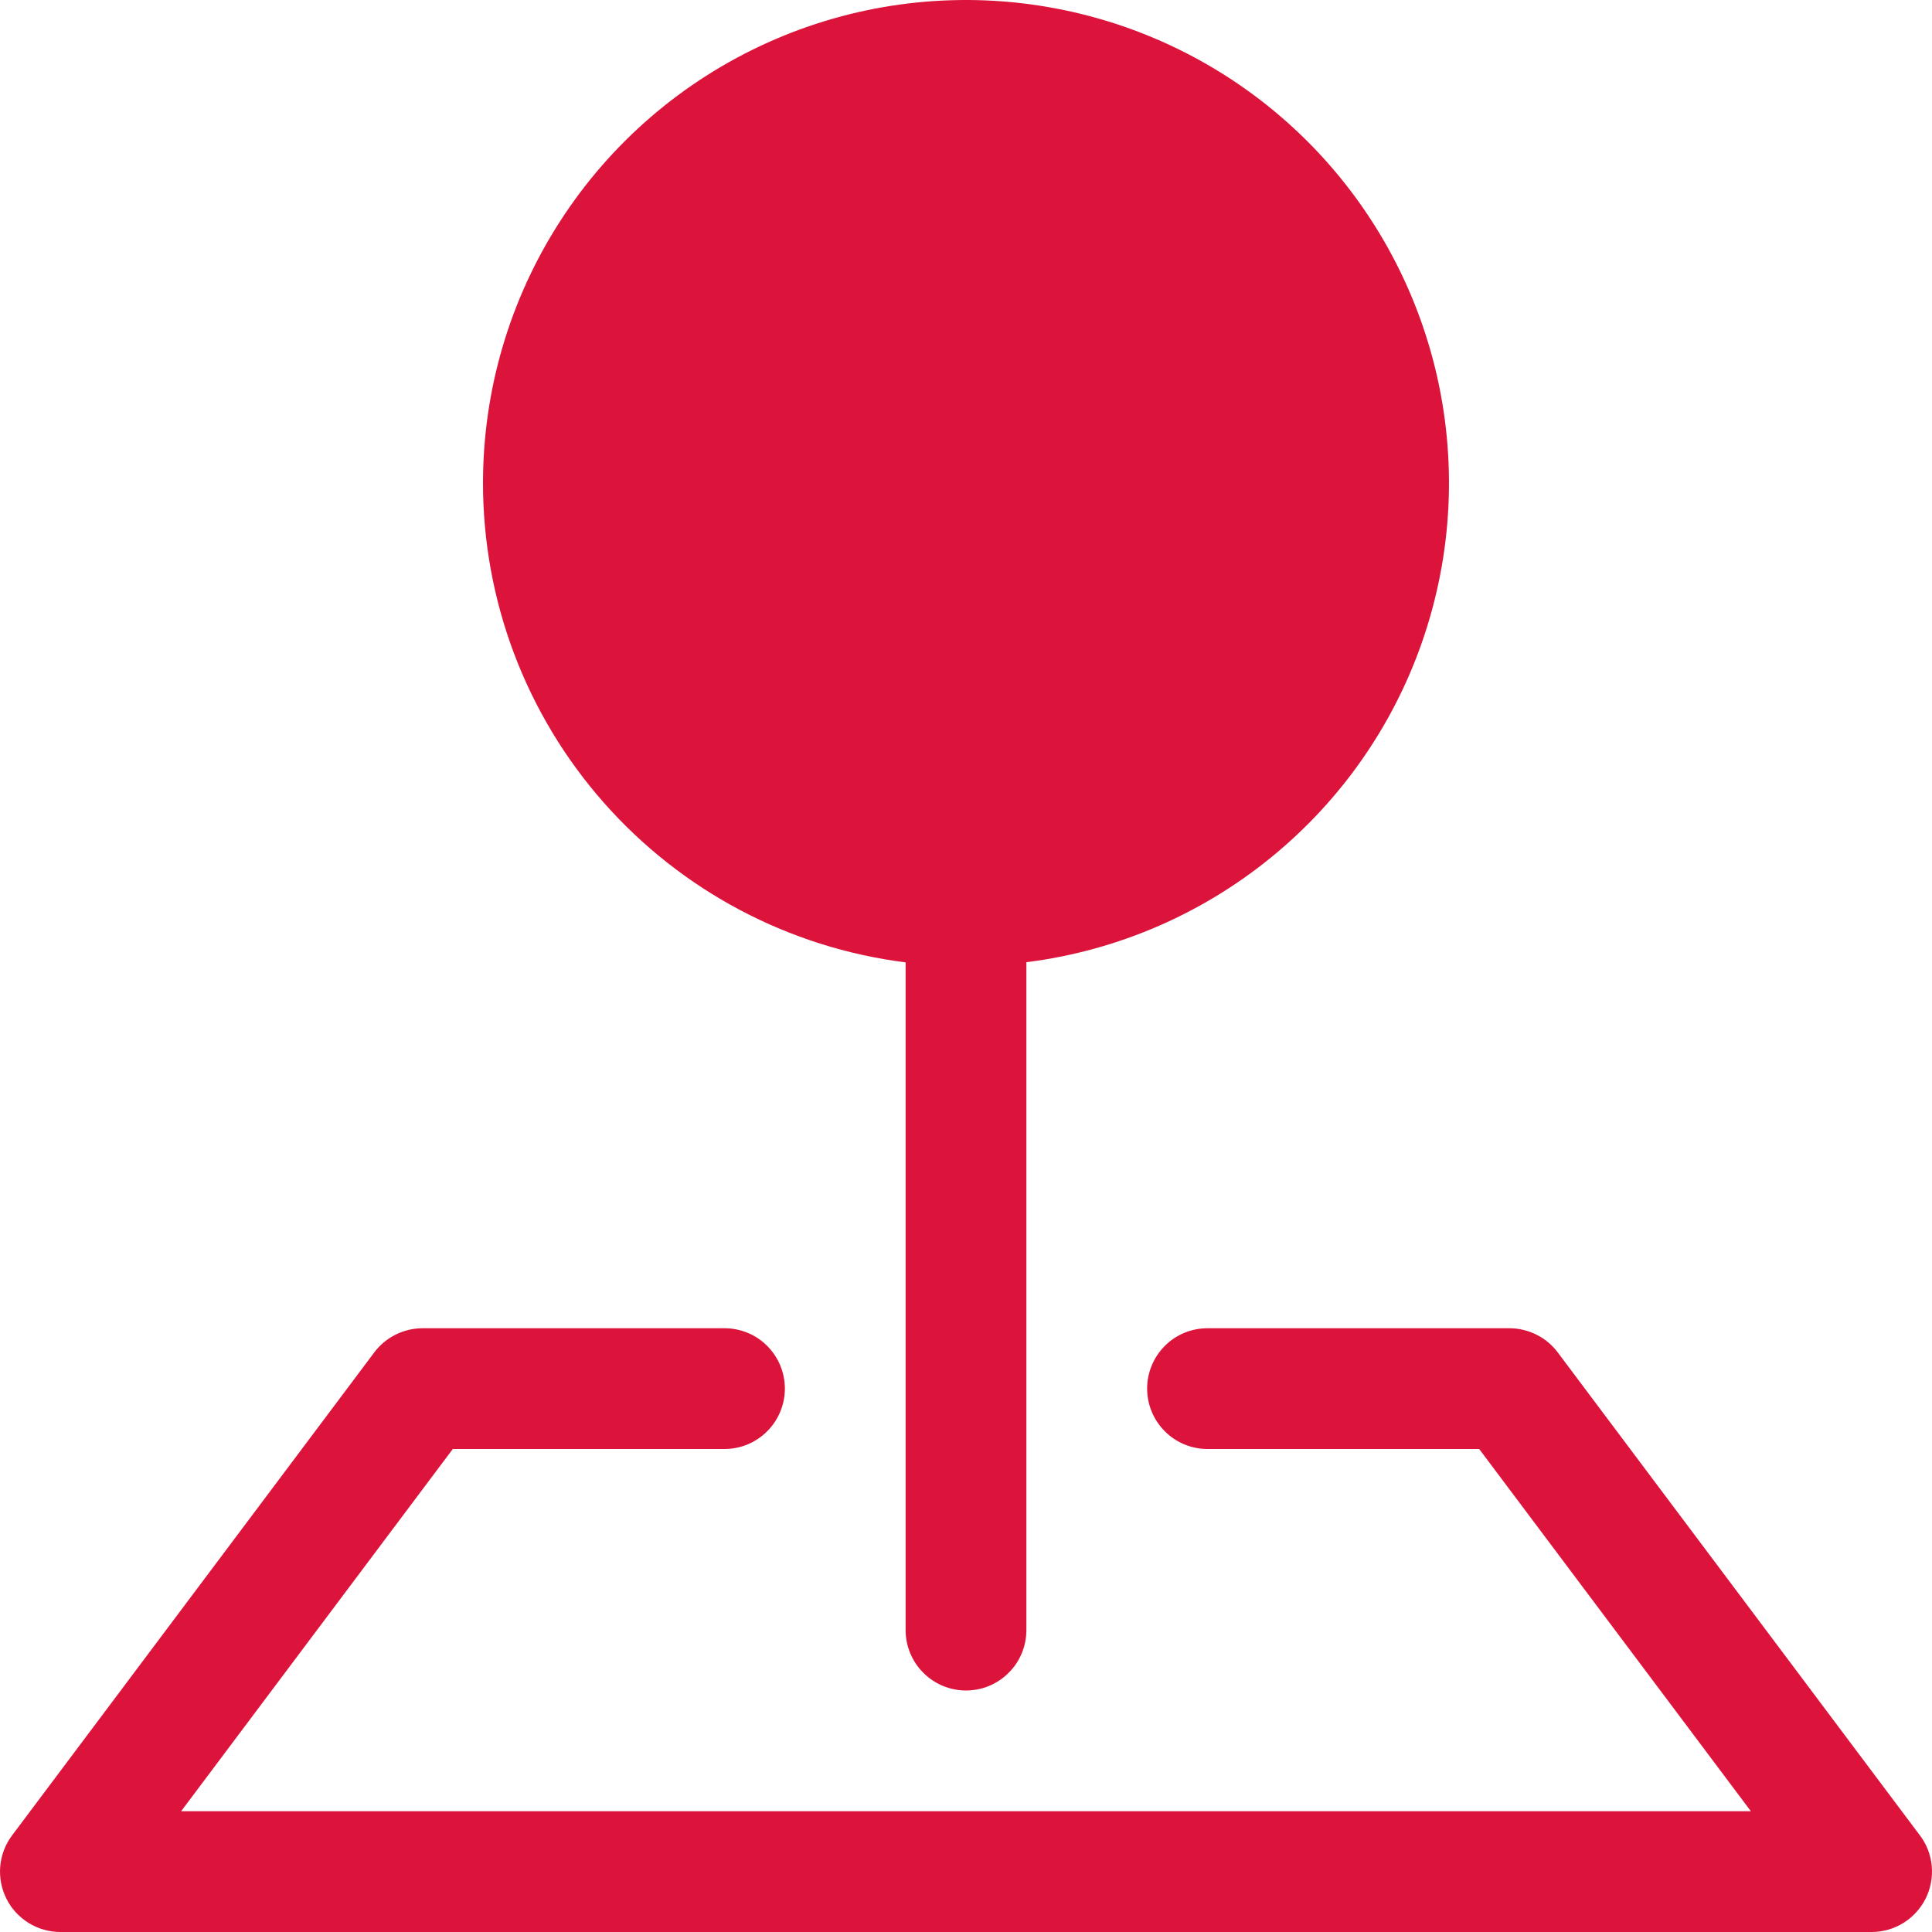 <svg width="24" height="24" viewBox="0 0 24 24" fill="none" xmlns="http://www.w3.org/2000/svg">
<path fill-rule="evenodd" clip-rule="evenodd" d="M4.65 16.799C4.72 16.706 4.81 16.631 4.915 16.579C5.019 16.527 5.134 16.5 5.25 16.5H9C9.199 16.5 9.39 16.578 9.53 16.719C9.671 16.86 9.75 17.051 9.75 17.25C9.75 17.448 9.671 17.639 9.53 17.78C9.39 17.921 9.199 18 9 18H5.625L2.25 22.5H21.75L18.375 18H15C14.801 18 14.61 17.921 14.47 17.78C14.329 17.639 14.25 17.448 14.25 17.25C14.25 17.051 14.329 16.86 14.47 16.719C14.61 16.578 14.801 16.5 15 16.5H18.75C18.866 16.5 18.981 16.527 19.085 16.579C19.19 16.631 19.28 16.706 19.35 16.799L23.85 22.8C23.934 22.911 23.985 23.044 23.997 23.182C24.009 23.321 23.983 23.46 23.921 23.585C23.858 23.71 23.763 23.814 23.644 23.888C23.526 23.961 23.389 24 23.25 24H0.75C0.611 24 0.474 23.961 0.356 23.888C0.237 23.814 0.141 23.71 0.079 23.585C0.017 23.46 -0.009 23.321 0.003 23.182C0.016 23.044 0.066 22.911 0.15 22.8L4.65 16.799Z" fill="#DC143C"/>
<path fill-rule="evenodd" clip-rule="evenodd" d="M6 6C6 4.845 6.333 3.715 6.96 2.745C7.586 1.775 8.479 1.006 9.532 0.531C10.584 0.056 11.751 -0.105 12.893 0.067C14.035 0.239 15.103 0.736 15.969 1.5C16.835 2.264 17.462 3.261 17.775 4.373C18.088 5.484 18.074 6.662 17.734 7.766C17.395 8.87 16.743 9.852 15.859 10.594C14.975 11.337 13.896 11.809 12.75 11.953V20.25C12.75 20.449 12.671 20.64 12.53 20.78C12.39 20.921 12.199 21 12 21C11.801 21 11.61 20.921 11.47 20.78C11.329 20.64 11.25 20.449 11.25 20.25V11.955C9.799 11.772 8.466 11.066 7.499 9.969C6.532 8.872 5.999 7.46 6 5.998V6Z" fill="#DC143C"/>
</svg>
